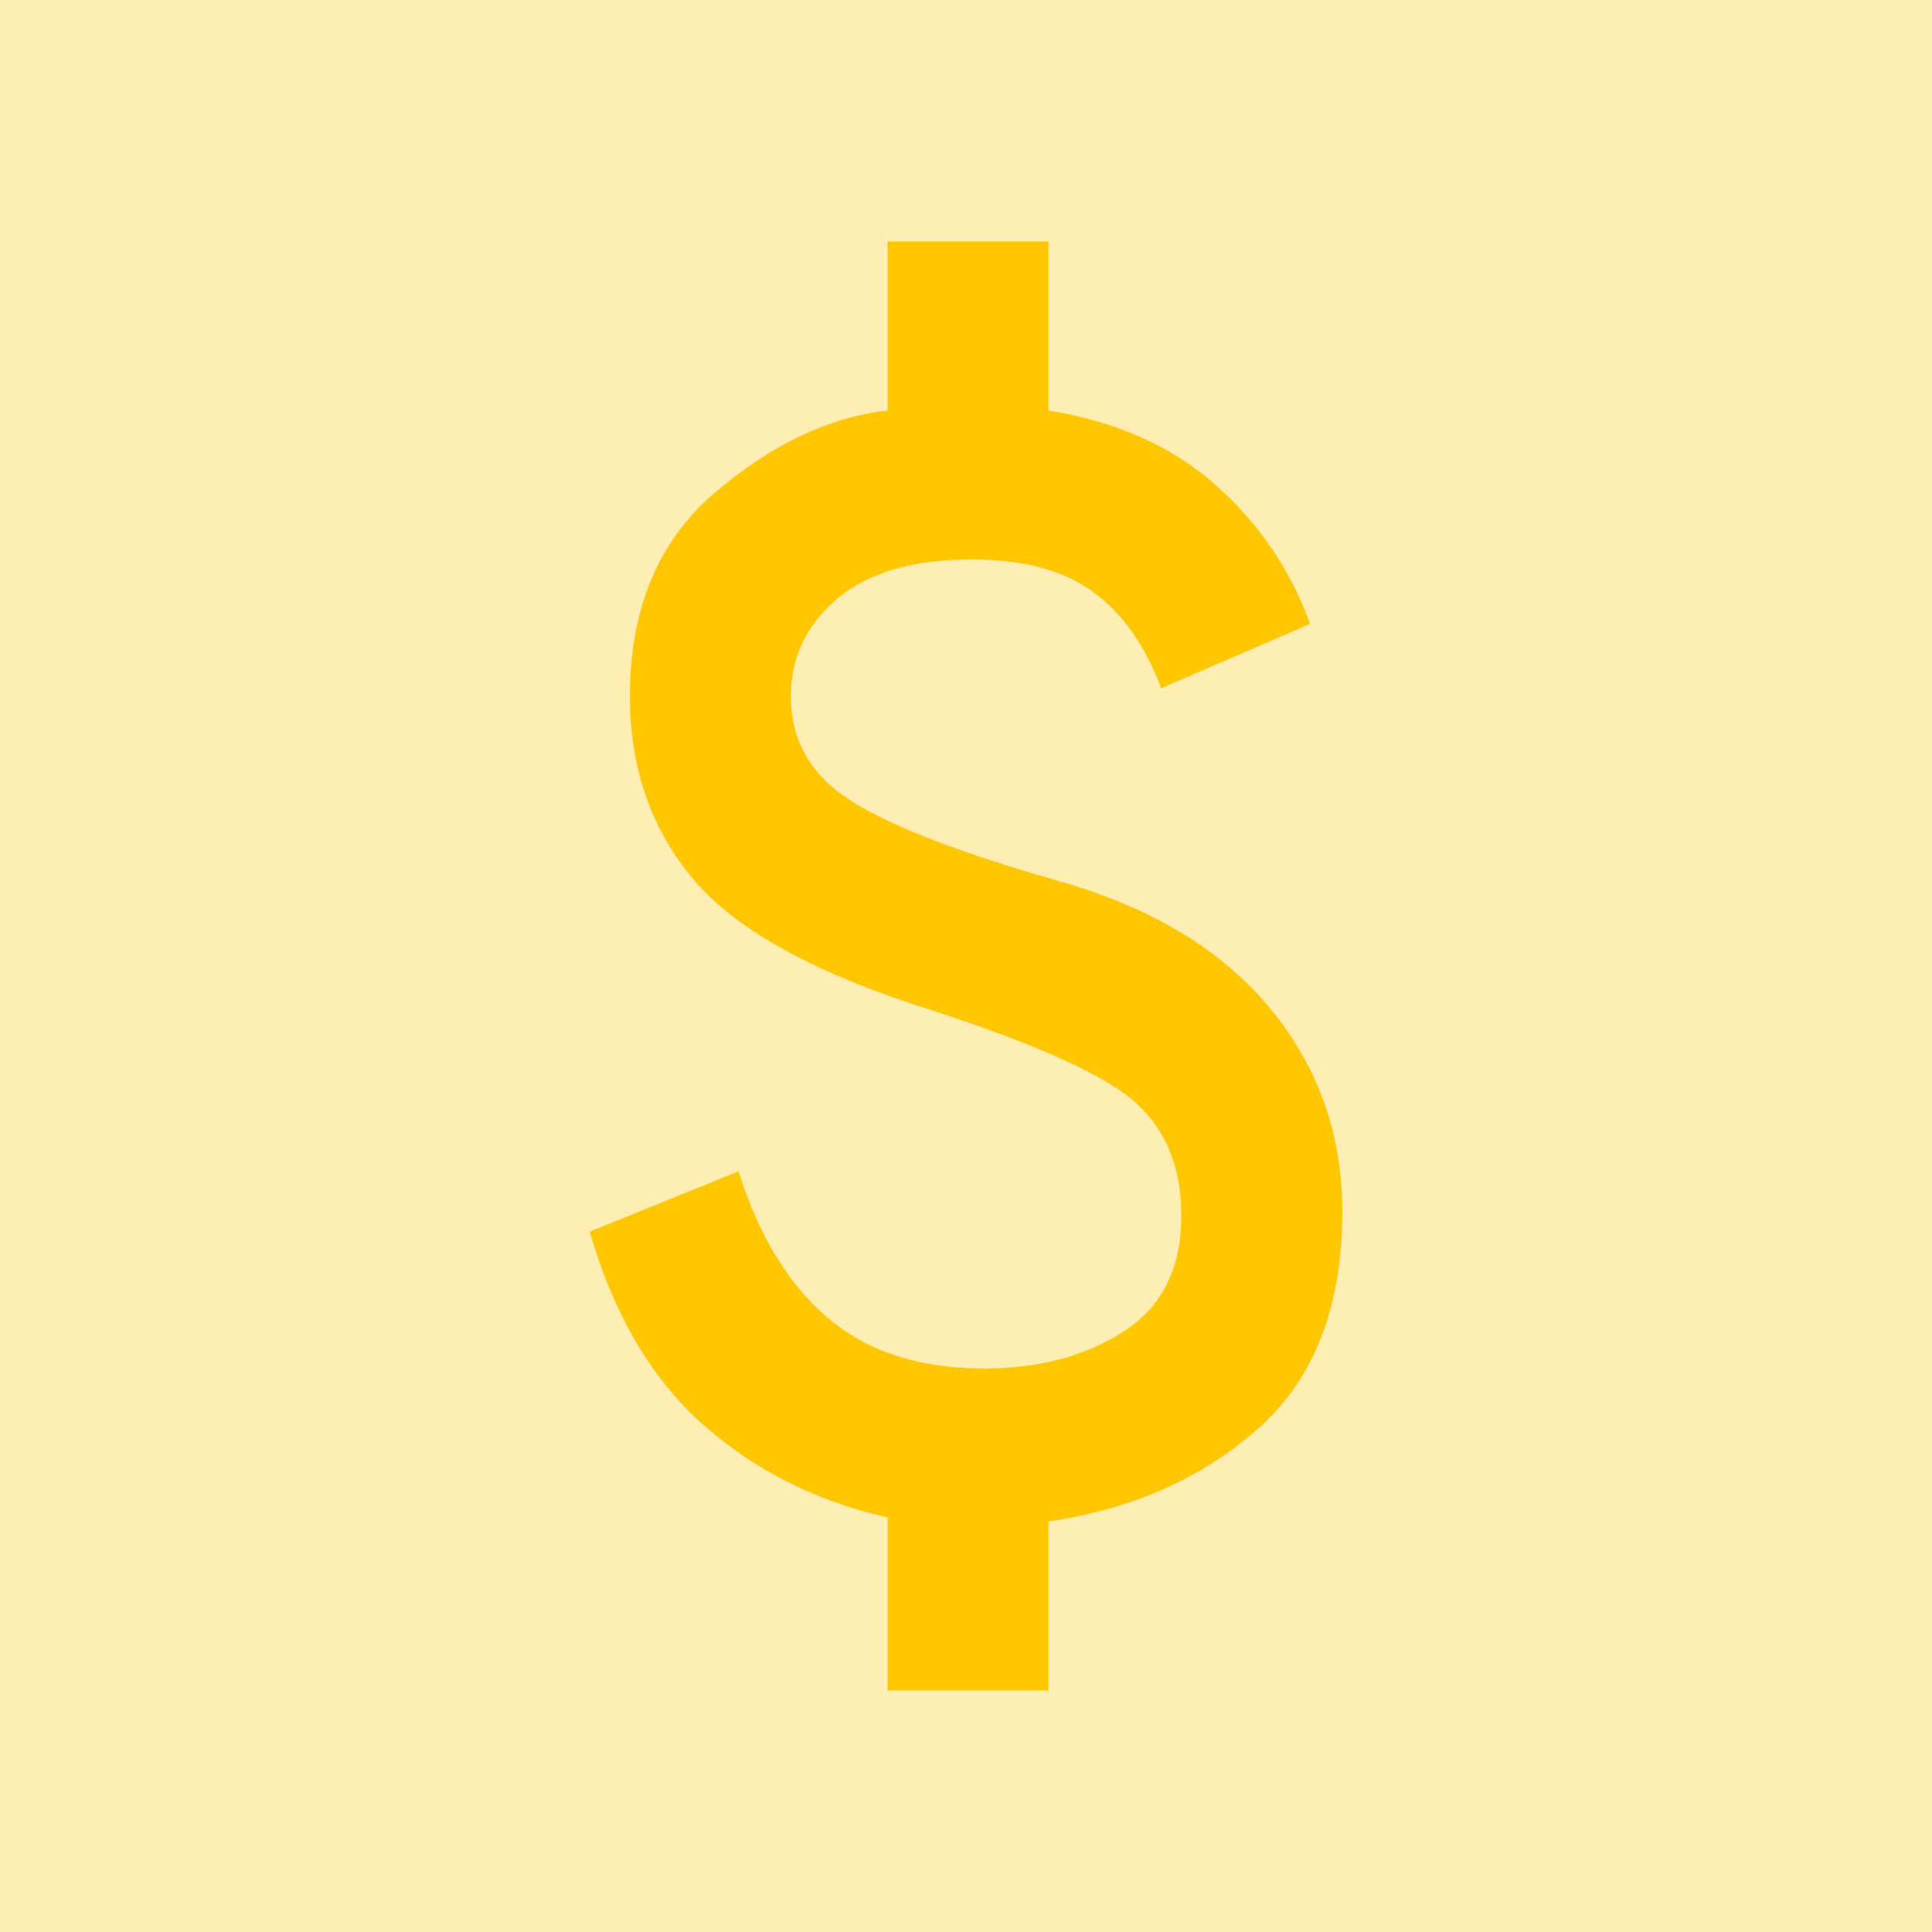 <svg width="60" height="60" viewBox="0 0 60 60" fill="none" xmlns="http://www.w3.org/2000/svg">
<rect width="60" height="60" fill="#FFC700" fill-opacity="0.3"/>
<path d="M27.562 52.5V47.125C25.354 46.625 23.448 45.667 21.843 44.25C20.238 42.833 19.061 40.833 18.312 38.25L22.938 36.375C23.562 38.375 24.49 39.896 25.72 40.938C26.95 41.979 28.564 42.5 30.562 42.5C32.271 42.5 33.719 42.114 34.907 41.343C36.096 40.571 36.689 39.373 36.688 37.75C36.688 36.292 36.229 35.136 35.312 34.282C34.396 33.429 32.271 32.46 28.938 31.375C25.354 30.25 22.896 28.906 21.562 27.343C20.229 25.779 19.562 23.873 19.562 21.625C19.562 18.917 20.438 16.812 22.188 15.312C23.938 13.812 25.729 12.958 27.562 12.75V7.5H32.562V12.75C34.646 13.083 36.365 13.844 37.72 15.033C39.075 16.221 40.064 17.668 40.688 19.375L36.062 21.375C35.562 20.042 34.854 19.042 33.938 18.375C33.021 17.708 31.771 17.375 30.188 17.375C28.354 17.375 26.958 17.782 26 18.595C25.042 19.408 24.562 20.418 24.562 21.625C24.562 23 25.188 24.083 26.438 24.875C27.688 25.667 29.854 26.5 32.938 27.375C35.812 28.208 37.99 29.532 39.47 31.345C40.95 33.158 41.689 35.252 41.688 37.625C41.688 40.583 40.812 42.833 39.062 44.375C37.312 45.917 35.146 46.875 32.562 47.25V52.5H27.562Z" fill="#FFC700"/>
</svg>
